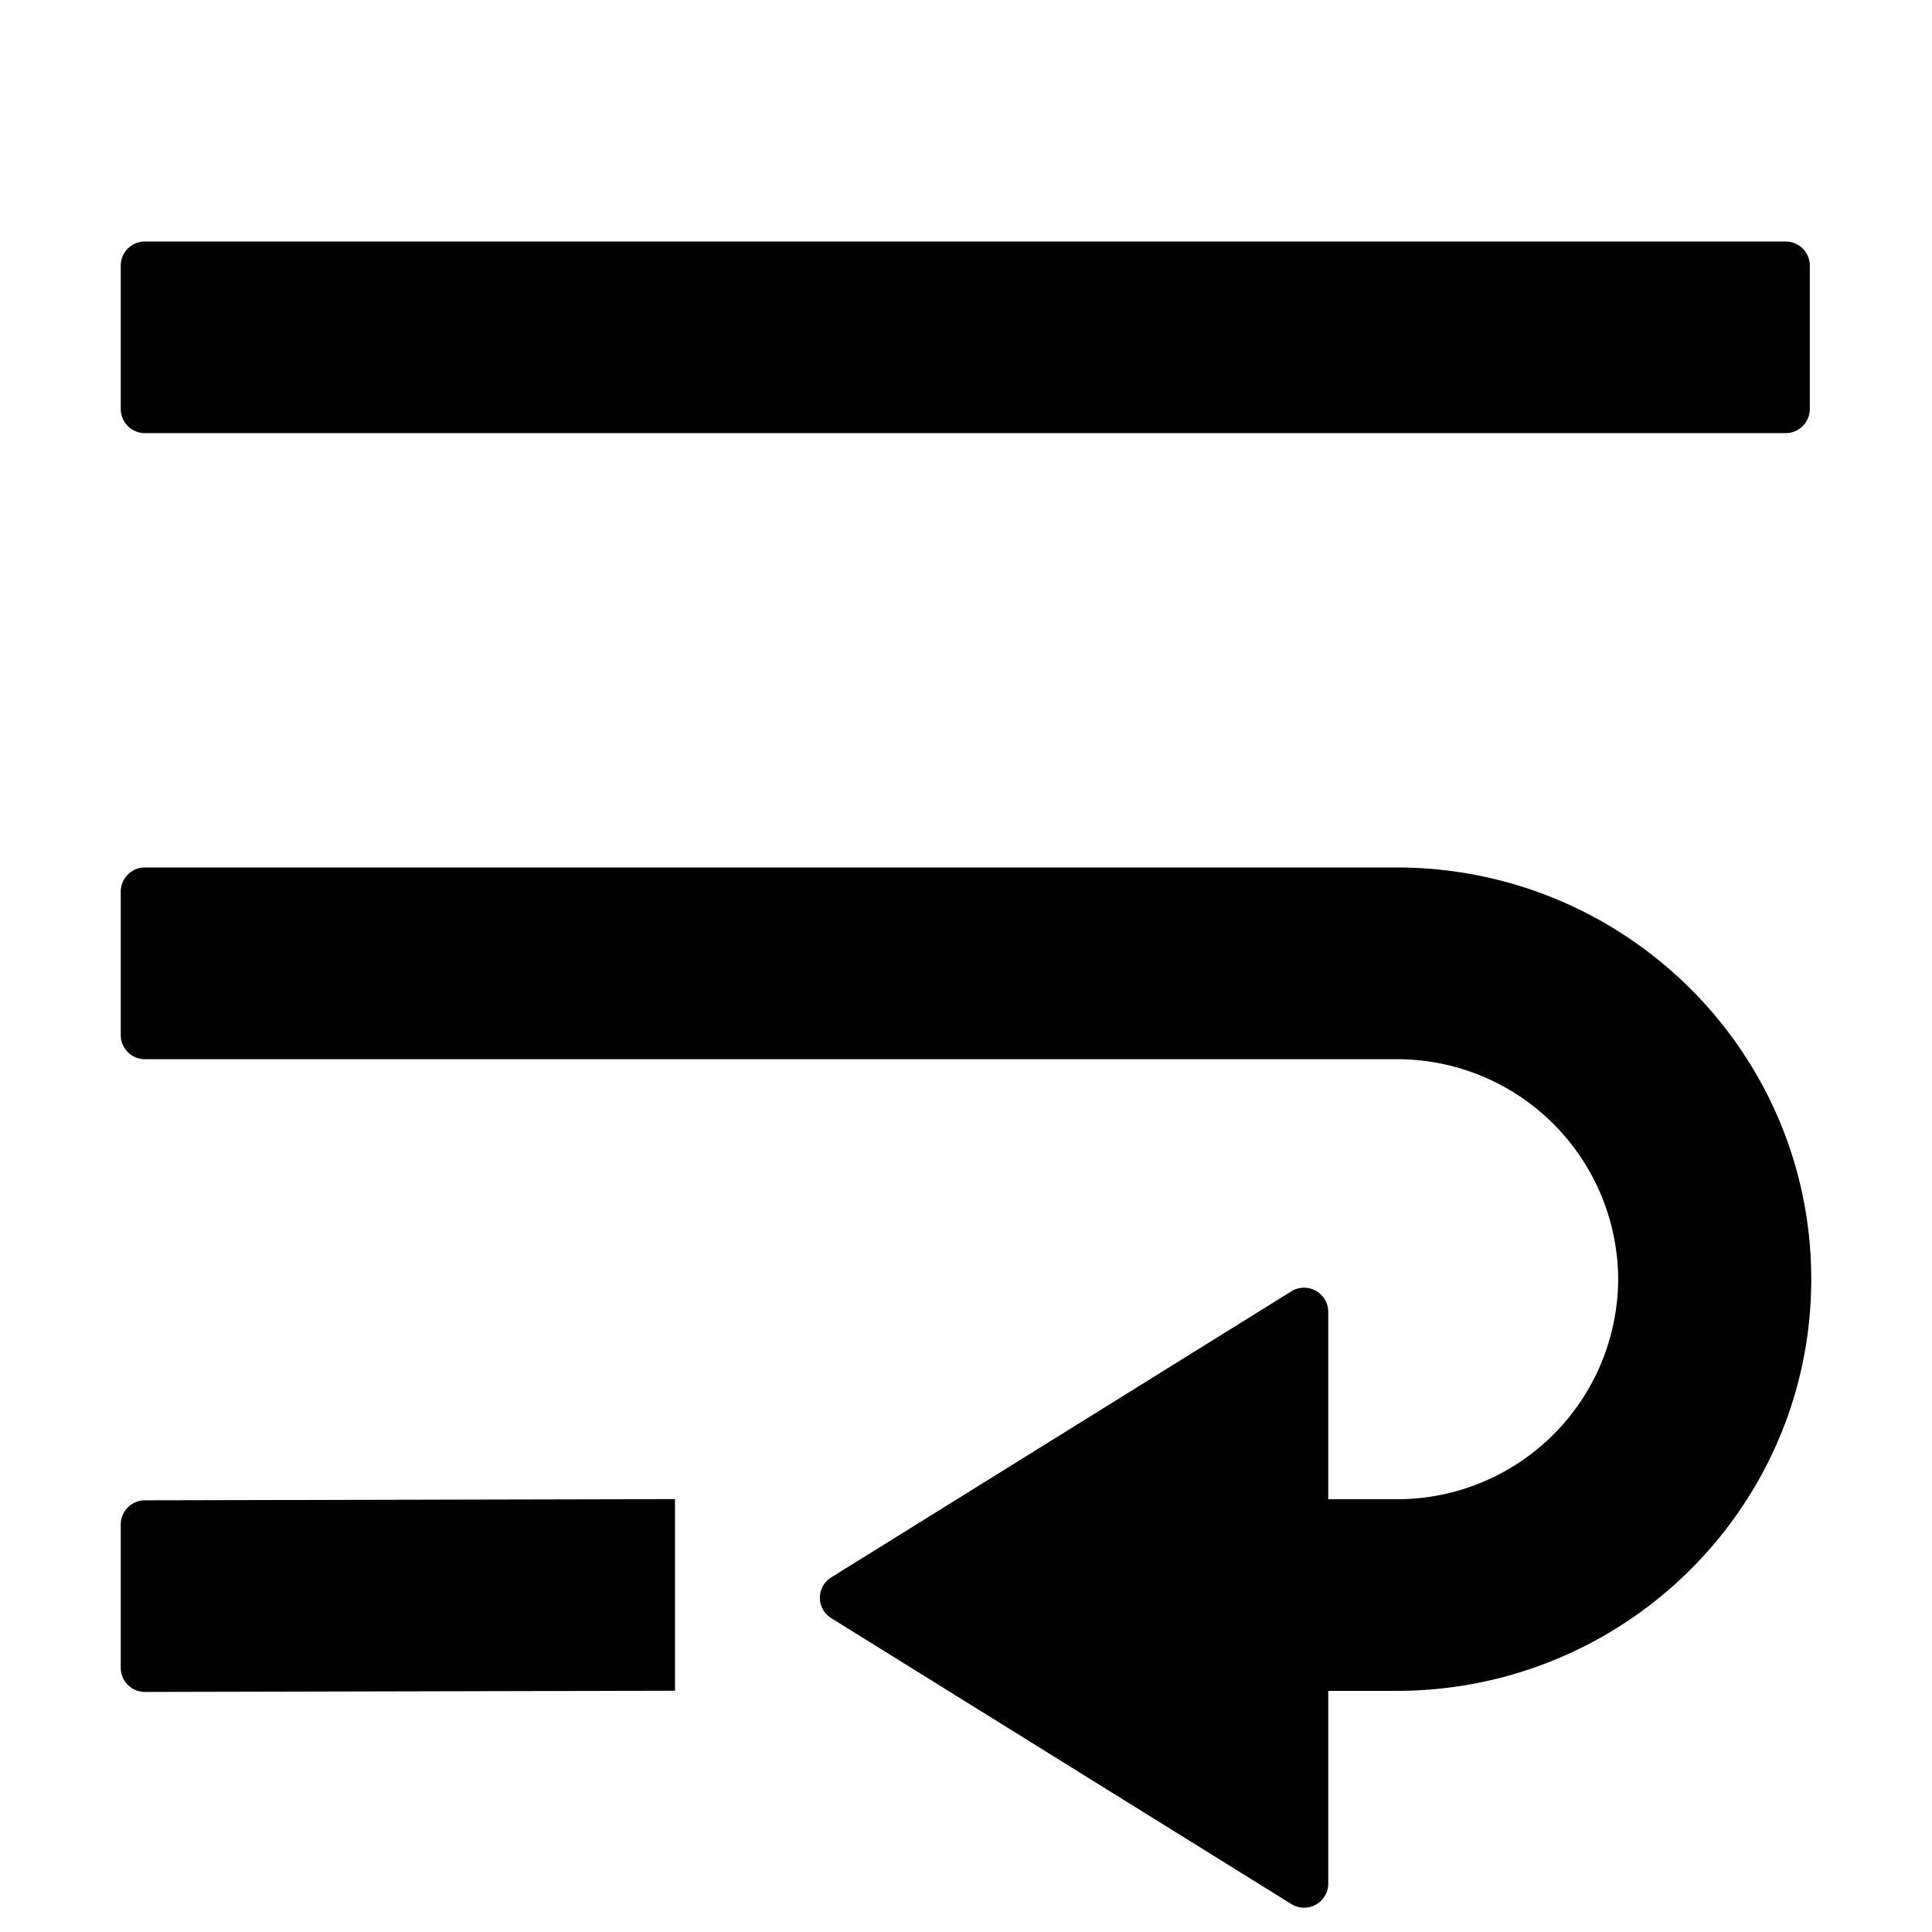 <svg width="16" height="16" viewBox="0 0 16 16"><g><path d="M14.788 3.587a.2.2 0 0 0 .2-.2V2.2a.2.2 0 0 0-.2-.2H1.2a.2.2 0 0 0-.2.2v1.187c0 .11.09.2.2.2zM1.2 14.012l4.39-.01v-1.587l-4.39.01a.2.2 0 0 0-.2.2v1.187c0 .11.09.2.2.2M11 15.601a.2.2 0 0 1-.305.168L6.883 13.4a.198.198 0 0 1 0-.336l3.812-2.37a.2.2 0 0 1 .305.169v1.553h.565a1.83 1.83 0 0 0 1.836-1.821 1.83 1.83 0 0 0-1.836-1.823H1.2a.2.2 0 0 1-.2-.2V7.384c0-.11.09-.2.2-.2h10.365c1.897 0 3.435 1.527 3.435 3.41 0 1.882-1.538 3.409-3.435 3.409H11z"/></g></svg>